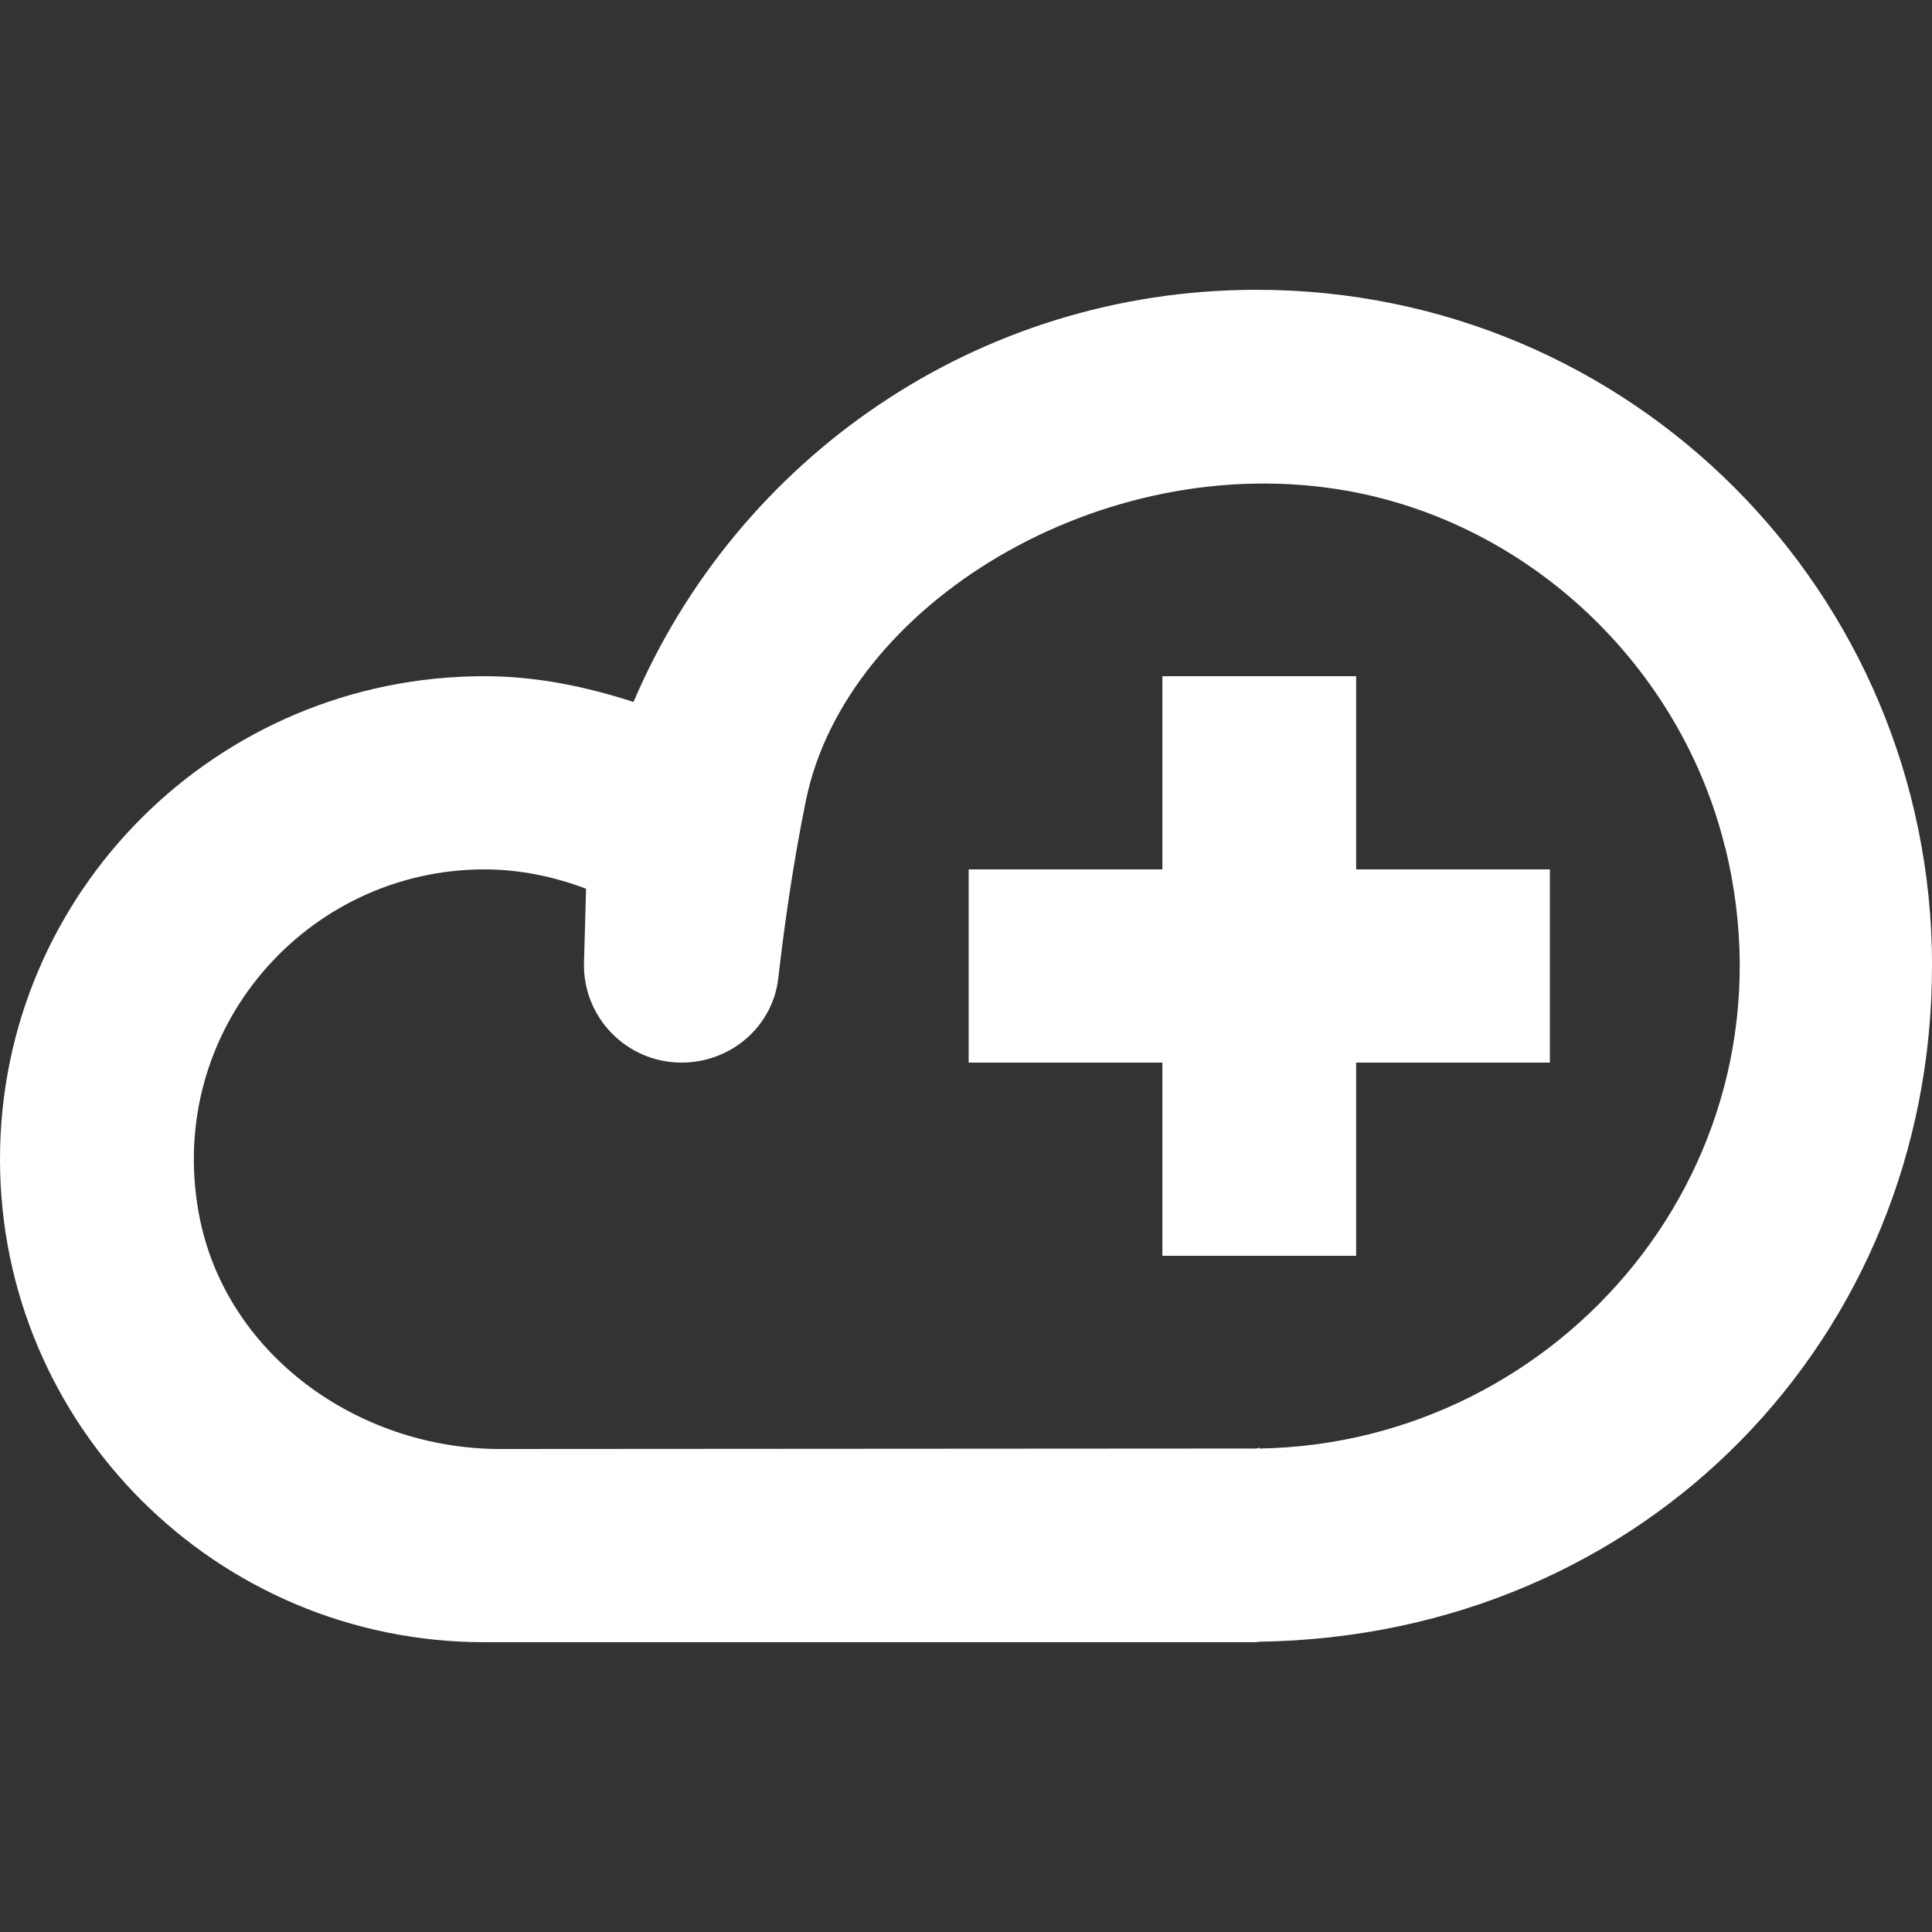 <!-- Generated by IcoMoon.io -->
<svg version="1.1" xmlns="http://www.w3.org/2000/svg" width="32" height="32" viewBox="0 0 32 32">
<rect x="0" y="0" width="32" height="32" fill="#333333" stroke="none"/>
<title>as-cloud_plus-3</title>
<path fill="#fff" d="M22.462 11.2h-3.209v3.2h-3.209v3.2h3.209v3.2h3.209v-3.2h3.209v-3.2h-3.209v-3.2zM28.573 14.037c-0.732-2.992-3.226-5.371-6.268-5.909-4.064-0.717-8.3 1.898-8.957 5.133-0.217 1.061-0.361 2.104-0.457 2.939-0.091 0.805-0.789 1.4-1.601 1.4-0.911 0-1.641-0.749-1.617-1.656l0.034-1.224c-0.526-0.198-1.089-0.32-1.683-0.32-2.946 0-5.282 2.653-4.733 5.688 0.42 2.326 2.625 3.912 4.995 3.912l12.574-0.008c5.004-0.080 8.99-4.742 7.716-9.955zM32 16c0 6.126-4.725 11.096-11.143 11.192 0 0-0.030 0.002-0.048 0.003 0.018 0 0.032 0.005 0.048 0.005h-12.835c-4.43 0-8.022-3.582-8.022-8s3.592-8 8.022-8c0.868 0 1.688 0.173 2.471 0.427 1.709-4.013 5.673-6.827 10.32-6.827 6.203 0 11.188 5.014 11.188 11.2zM20.857 23.974v0.018c-0.043 0.002-0.085 0.008-0.128 0.008 0.088 0 0.128-0.022 0.128-0.026z"></path>
</svg>
